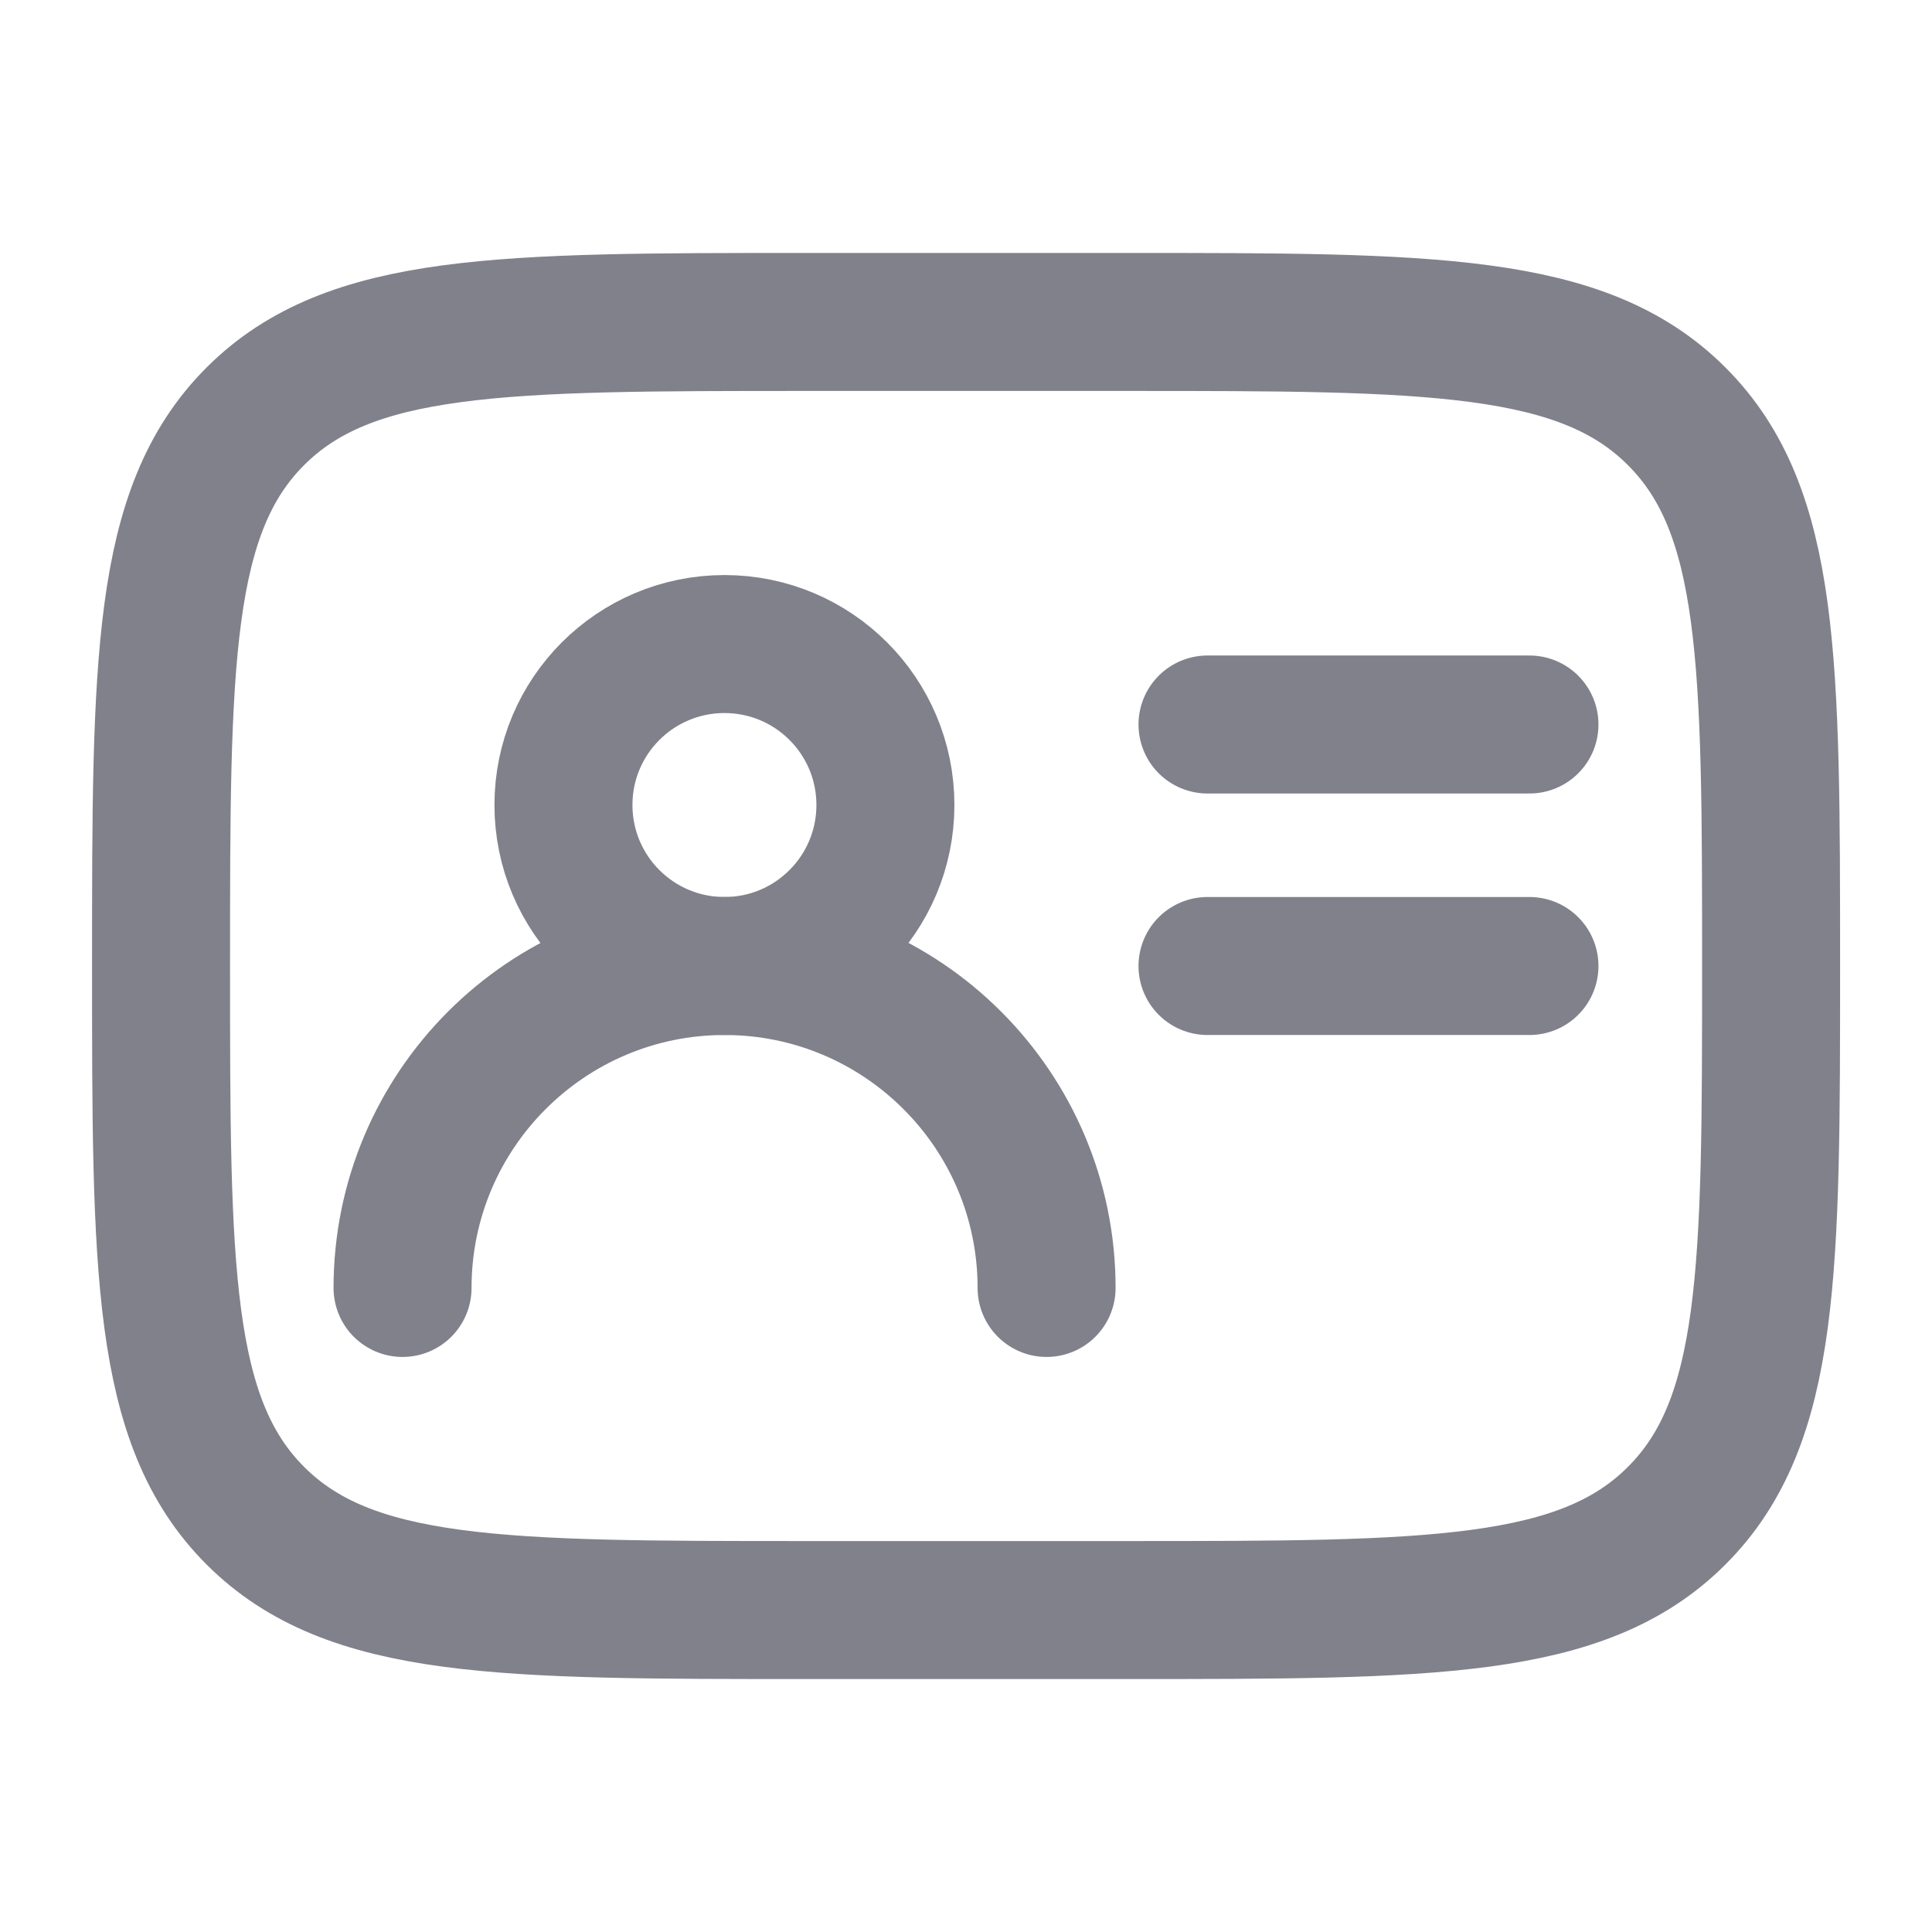 <svg width="14" height="14" viewBox="0 0 14 14" fill="none" xmlns="http://www.w3.org/2000/svg">
<path d="M1.167 7C1.167 4.8 1.167 3.7 1.85 3.017C2.534 2.333 3.634 2.333 5.834 2.333H8.167C10.367 2.333 11.467 2.333 12.15 3.017C12.834 3.7 12.834 4.8 12.834 7C12.834 9.2 12.834 10.3 12.15 10.983C11.467 11.667 10.367 11.667 8.167 11.667H5.834C3.634 11.667 2.534 11.667 1.85 10.983C1.167 10.3 1.167 9.2 1.167 7Z" stroke="#81818C" stroke-linecap="round" stroke-linejoin="round"/>
<path d="M6.416 5.833C6.416 5.189 5.894 4.667 5.25 4.667C4.605 4.667 4.083 5.189 4.083 5.833C4.083 6.478 4.605 7 5.25 7C5.894 7 6.416 6.478 6.416 5.833Z" stroke="#81818C" stroke-linecap="round" stroke-linejoin="round"/>
<path d="M7.584 9.333C7.584 8.045 6.539 7 5.25 7C3.962 7 2.917 8.045 2.917 9.333" stroke="#81818C" stroke-linecap="round" stroke-linejoin="round"/>
<path d="M8.75 5.25H11.083" stroke="#81818C" stroke-linecap="round" stroke-linejoin="round"/>
<path d="M8.75 7H11.083" stroke="#81818C" stroke-linecap="round" stroke-linejoin="round"/>
</svg>
